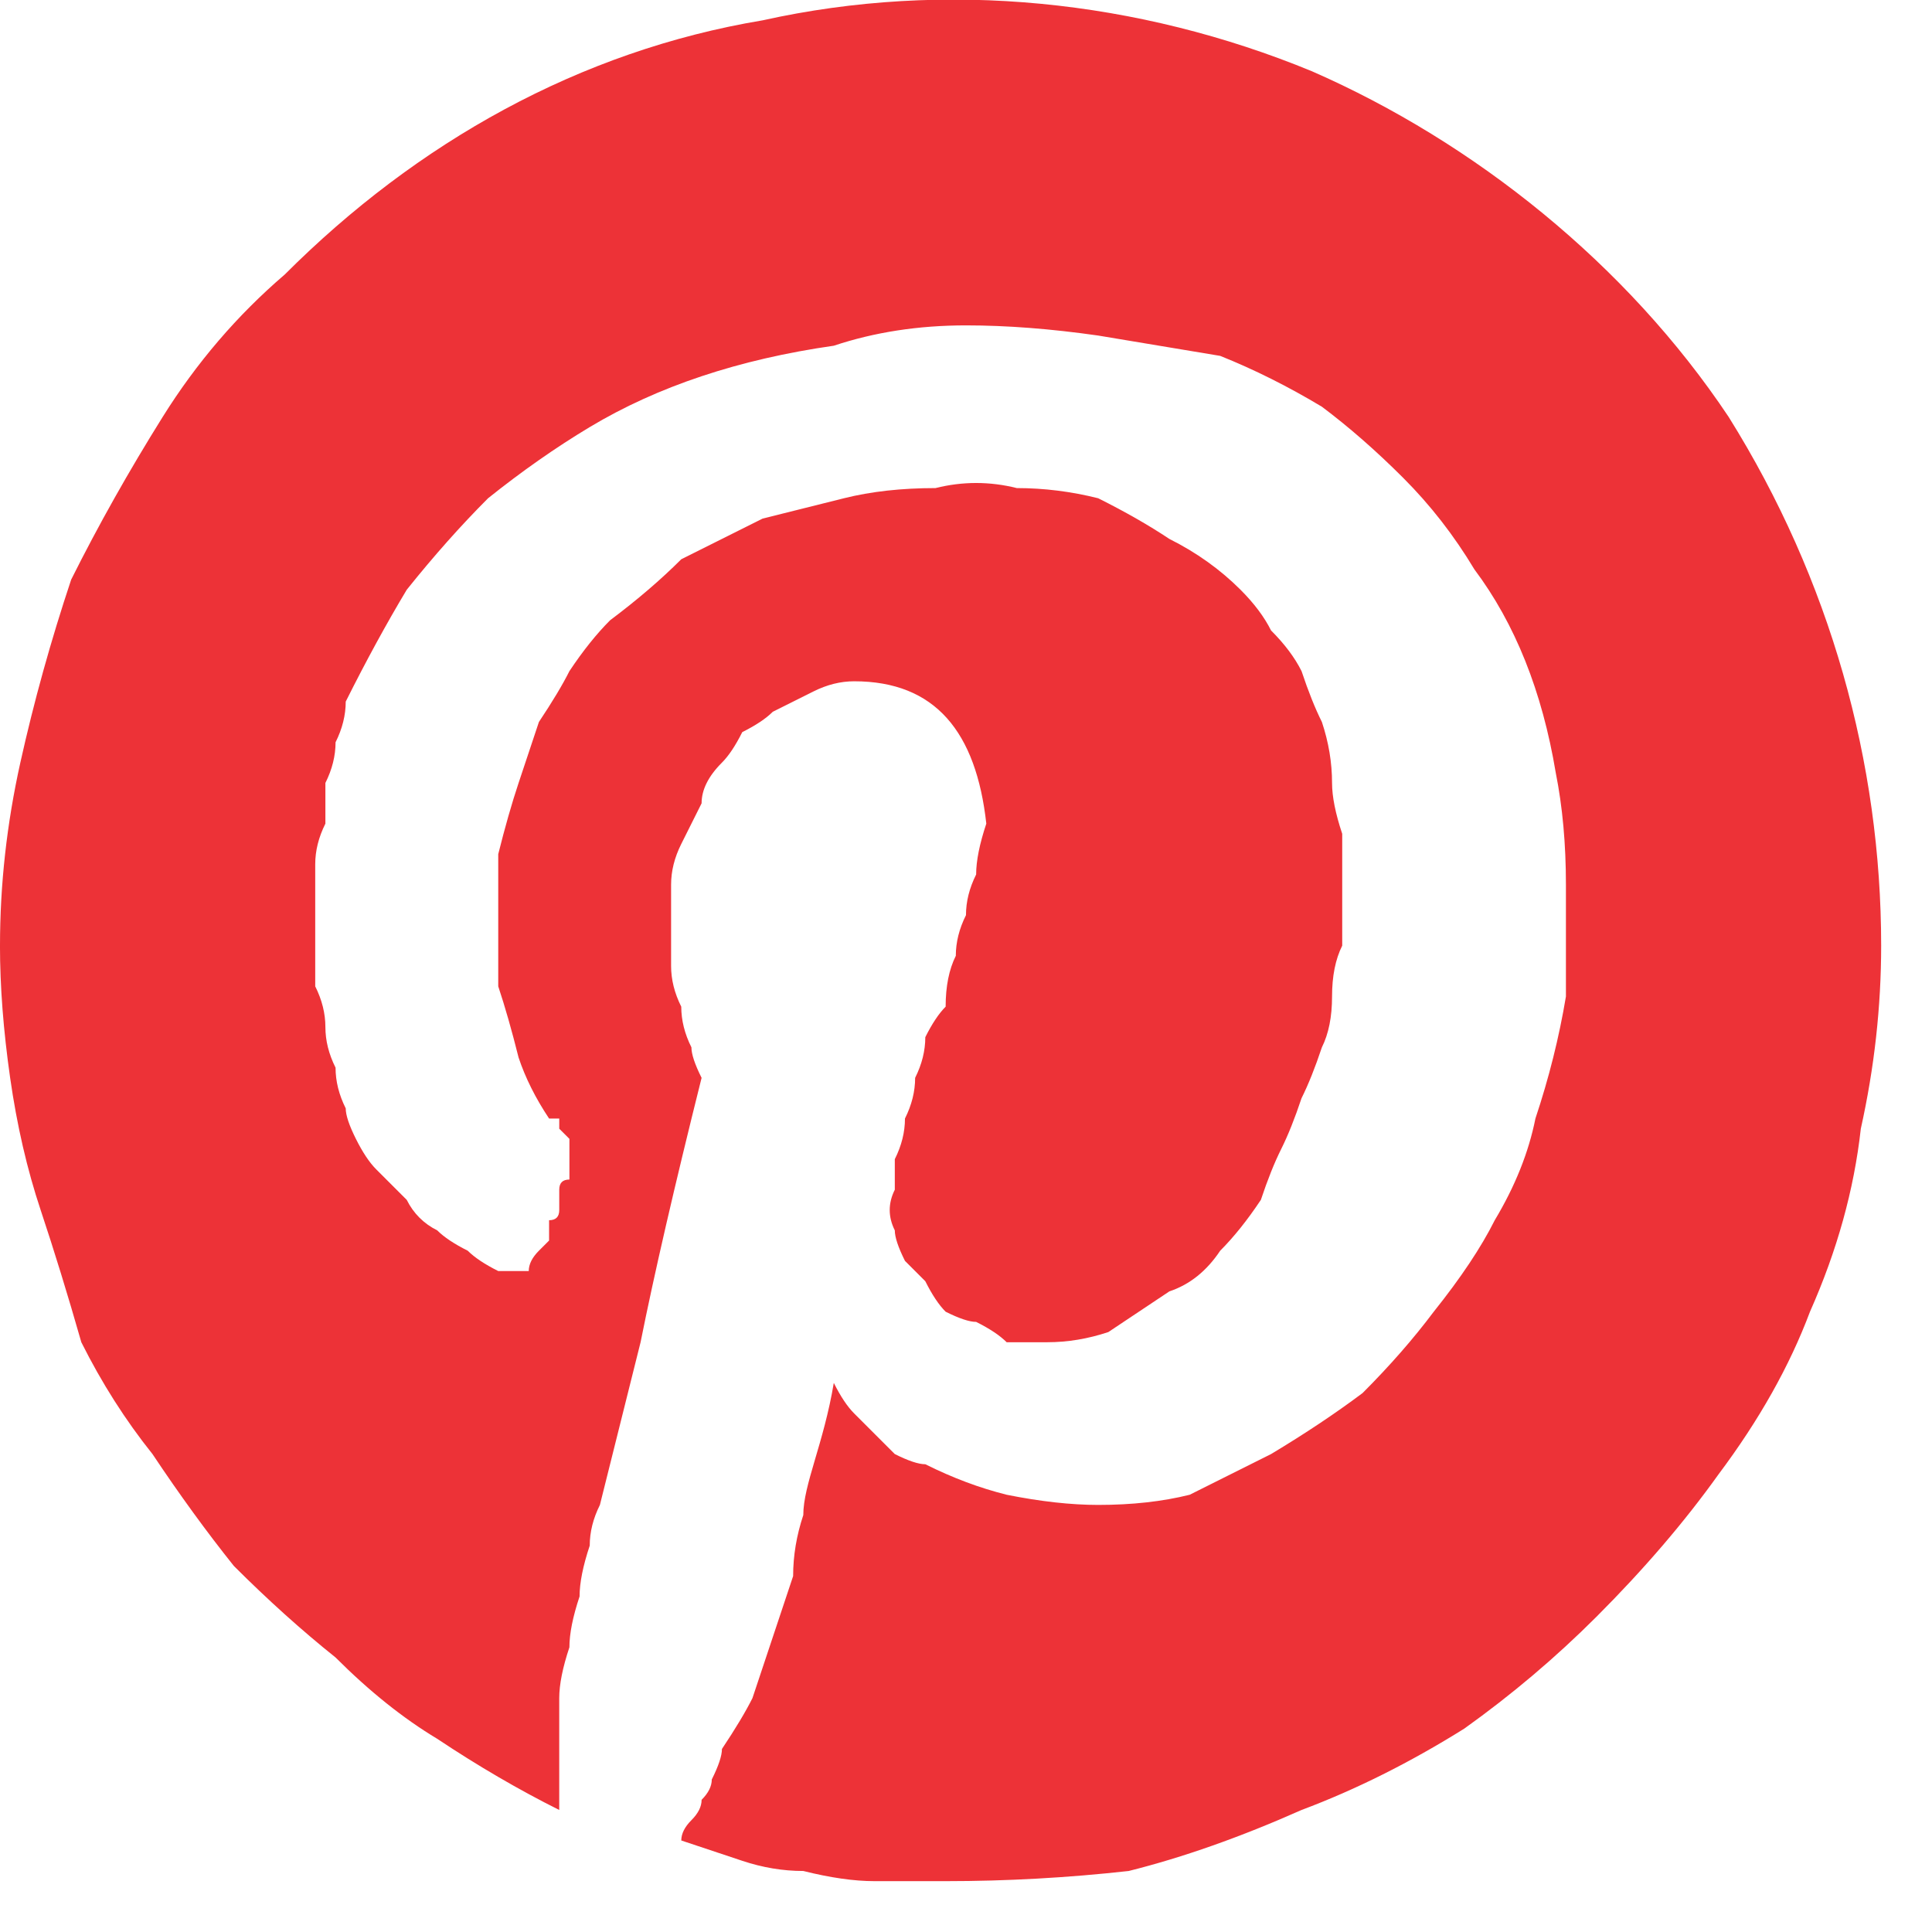 <svg version="1.2" xmlns="http://www.w3.org/2000/svg" viewBox="0 0 19 19" width="19" height="19">
	<title>Pinterest-svg</title>
	<style>
		.s0 { fill: #ed3237 } 
	</style>
	<path id="Path_360" class="s0" d="m0 9.3q0-0.9 0.2-1.8q0.2-0.9 0.5-1.8q0.4-0.8 0.9-1.6q0.5-0.8 1.2-1.4c1.3-1.3 2.9-2.2 4.7-2.5c1.8-0.4 3.7-0.2 5.4 0.5c1.6 0.7 3.1 1.9 4.1 3.4c1 1.6 1.5 3.4 1.5 5.2q0 0.9-0.2 1.8q-0.1 0.9-0.5 1.8q-0.3 0.8-0.9 1.6q-0.5 0.7-1.2 1.4q-0.6 0.6-1.3 1.1q-0.8 0.5-1.6 0.8q-0.9 0.4-1.7 0.6q-0.9 0.1-1.8 0.1q-0.4 0-0.7 0q-0.3 0-0.7-0.1q-0.3 0-0.6-0.1q-0.3-0.1-0.6-0.2q0-0.1 0.1-0.2q0.1-0.1 0.1-0.2q0.1-0.1 0.1-0.2q0.1-0.2 0.1-0.3q0.2-0.3 0.3-0.5q0.1-0.3 0.2-0.6q0.1-0.3 0.2-0.6q0-0.3 0.1-0.6c0-0.3 0.2-0.7 0.3-1.3q0.1 0.2 0.2 0.3q0.1 0.1 0.2 0.2q0.1 0.1 0.2 0.2q0.2 0.1 0.3 0.1q0.4 0.2 0.8 0.3q0.5 0.1 0.9 0.1q0.5 0 0.9-0.1q0.4-0.2 0.8-0.4q0.5-0.3 0.9-0.6q0.4-0.4 0.7-0.8q0.4-0.5 0.6-0.9q0.3-0.5 0.4-1q0.2-0.6 0.3-1.2q0-0.5 0-1.1q0-0.6-0.1-1.1q-0.1-0.6-0.3-1.1q-0.2-0.5-0.5-0.9q-0.3-0.5-0.7-0.9q-0.4-0.4-0.8-0.7q-0.5-0.3-1-0.5q-0.6-0.1-1.2-0.2q-0.7-0.1-1.3-0.1q-0.7 0-1.3 0.2q-0.7 0.1-1.3 0.3q-0.6 0.2-1.1 0.5q-0.5 0.3-1 0.7q-0.4 0.4-0.8 0.9q-0.3 0.5-0.6 1.1q0 0.2-0.1 0.4q0 0.2-0.1 0.4q0 0.2 0 0.4q-0.1 0.2-0.1 0.4q0 0.2 0 0.4q0 0.2 0 0.4q0 0.2 0 0.4q0.1 0.2 0.1 0.4q0 0.2 0.1 0.4q0 0.2 0.1 0.4q0 0.1 0.1 0.3q0.1 0.2 0.2 0.3q0.2 0.2 0.3 0.3q0.1 0.2 0.3 0.3q0.1 0.1 0.3 0.2q0.1 0.1 0.3 0.2q0 0 0.1 0q0 0 0 0q0.1 0 0.1 0q0 0 0.1 0q0-0.1 0.1-0.2q0 0 0.1-0.1q0-0.1 0-0.2q0.1 0 0.1-0.1q0-0.1 0-0.2q0-0.1 0.1-0.1q0-0.1 0-0.2q0-0.1 0-0.2q0 0-0.1-0.1q0 0 0 0q0-0.1 0-0.1q0 0-0.1 0q-0.2-0.3-0.3-0.6q-0.1-0.4-0.2-0.7q0-0.3 0-0.7q0-0.3 0-0.6q0.1-0.4 0.2-0.7q0.1-0.3 0.2-0.6q0.2-0.3 0.3-0.5q0.2-0.3 0.4-0.5q0.4-0.3 0.7-0.6q0.4-0.2 0.8-0.4q0.4-0.1 0.8-0.2q0.4-0.1 0.9-0.1q0.4-0.1 0.8 0q0.4 0 0.8 0.1q0.4 0.2 0.7 0.4q0.4 0.2 0.7 0.5q0.2 0.2 0.3 0.4q0.2 0.2 0.3 0.4q0.1 0.3 0.2 0.5q0.1 0.3 0.1 0.6q0 0.2 0.1 0.5q0 0.3 0 0.5q0 0.3 0 0.6q-0.1 0.2-0.1 0.5q0 0.3-0.1 0.5q-0.1 0.3-0.2 0.5q-0.1 0.3-0.2 0.5q-0.1 0.2-0.2 0.5q-0.2 0.3-0.4 0.5q-0.2 0.3-0.5 0.4q-0.3 0.2-0.6 0.4q-0.3 0.1-0.6 0.1q-0.2 0-0.4 0q-0.1-0.1-0.3-0.2q-0.1 0-0.3-0.1q-0.1-0.1-0.2-0.3q-0.1-0.1-0.2-0.2q-0.1-0.2-0.1-0.3q-0.1-0.2 0-0.4q0-0.1 0-0.3q0.1-0.2 0.1-0.4q0.1-0.2 0.1-0.4q0.1-0.2 0.1-0.4q0.1-0.2 0.2-0.3q0-0.3 0.1-0.5q0-0.2 0.1-0.4q0-0.2 0.1-0.4q0-0.2 0.1-0.5c-0.1-0.9-0.5-1.4-1.3-1.4q-0.2 0-0.4 0.1q-0.2 0.1-0.4 0.2q-0.1 0.1-0.3 0.2q-0.1 0.2-0.2 0.3q-0.2 0.2-0.2 0.4q-0.1 0.2-0.2 0.4q-0.1 0.2-0.1 0.4q0 0.2 0 0.5q0 0.1 0 0.3q0 0.2 0.1 0.4q0 0.2 0.1 0.4q0 0.1 0.1 0.3q-0.4 1.6-0.6 2.6l-0.4 1.6q-0.1 0.2-0.1 0.4q-0.1 0.3-0.1 0.5q-0.1 0.3-0.1 0.5q-0.1 0.3-0.1 0.5v1.1q-0.6-0.3-1.2-0.7q-0.5-0.3-1-0.8q-0.5-0.4-1-0.9q-0.4-0.5-0.8-1.1q-0.4-0.5-0.7-1.1q-0.2-0.7-0.4-1.3q-0.2-0.6-0.3-1.3q-0.1-0.7-0.1-1.3z" />
</svg>